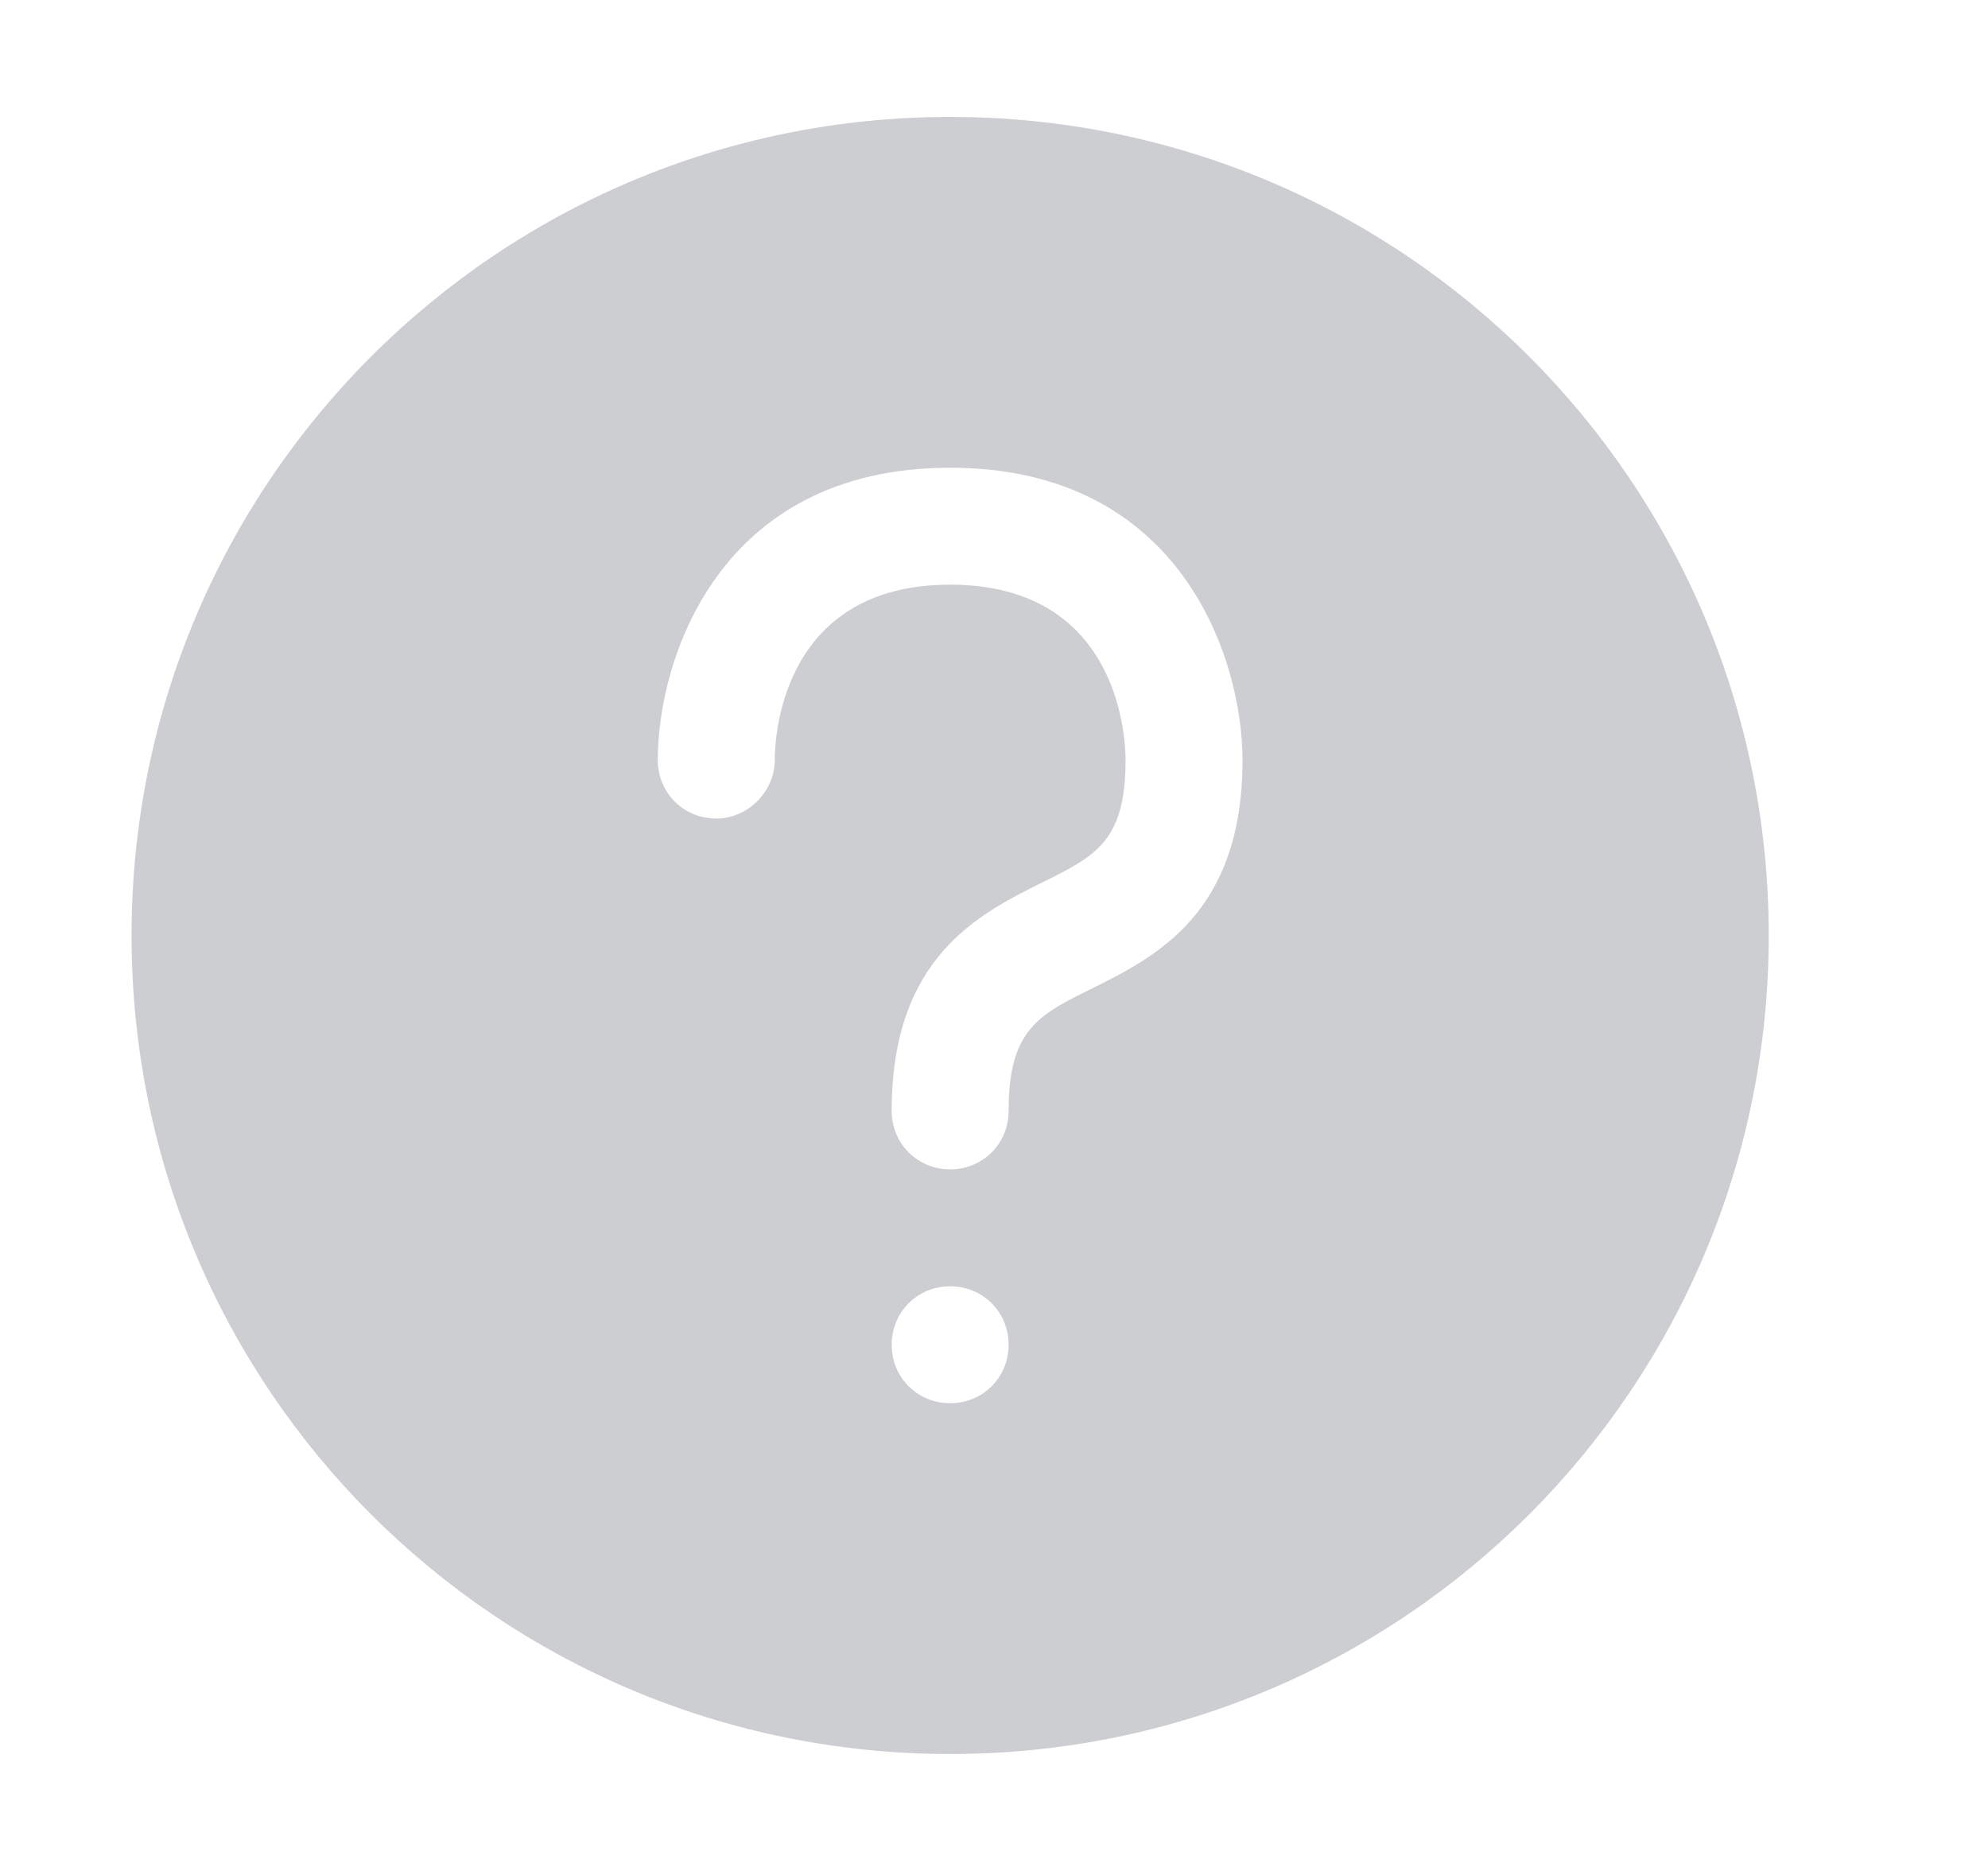 <?xml version="1.0" encoding="UTF-8" standalone="no"?><svg width='17' height='16' viewBox='0 0 17 16' fill='none' xmlns='http://www.w3.org/2000/svg'>
<g clip-path='url(#clip0_38_11972)'>
<path d='M8.125 1C4.255 1 1.125 4.13 1.125 8C1.125 11.87 4.255 15 8.125 15C11.995 15 15.125 11.87 15.125 8C15.125 4.13 11.995 1 8.125 1ZM8.125 12C7.845 12 7.625 11.78 7.625 11.5C7.625 11.22 7.845 11 8.125 11C8.405 11 8.625 11.22 8.625 11.5C8.625 11.78 8.405 12 8.125 12ZM9.345 8.45C8.875 8.68 8.625 8.81 8.625 9.5C8.625 9.78 8.405 10 8.125 10C7.845 10 7.625 9.78 7.625 9.5C7.625 8.19 8.365 7.82 8.905 7.55C9.375 7.32 9.625 7.19 9.625 6.5C9.625 6.25 9.535 5 8.125 5C6.715 5 6.625 6.25 6.625 6.5C6.625 6.77 6.395 7 6.125 7C5.845 7 5.625 6.78 5.625 6.5C5.625 5.64 6.145 4 8.125 4C10.105 4 10.625 5.64 10.625 6.5C10.625 7.81 9.885 8.18 9.345 8.45Z' fill='#CDCED2'/>
</g>
<defs>
<clipPath id='clip0_38_11972'>
<rect width='16' height='16' fill='white' transform='translate(0.125)'/>
</clipPath>
</defs>
</svg>

